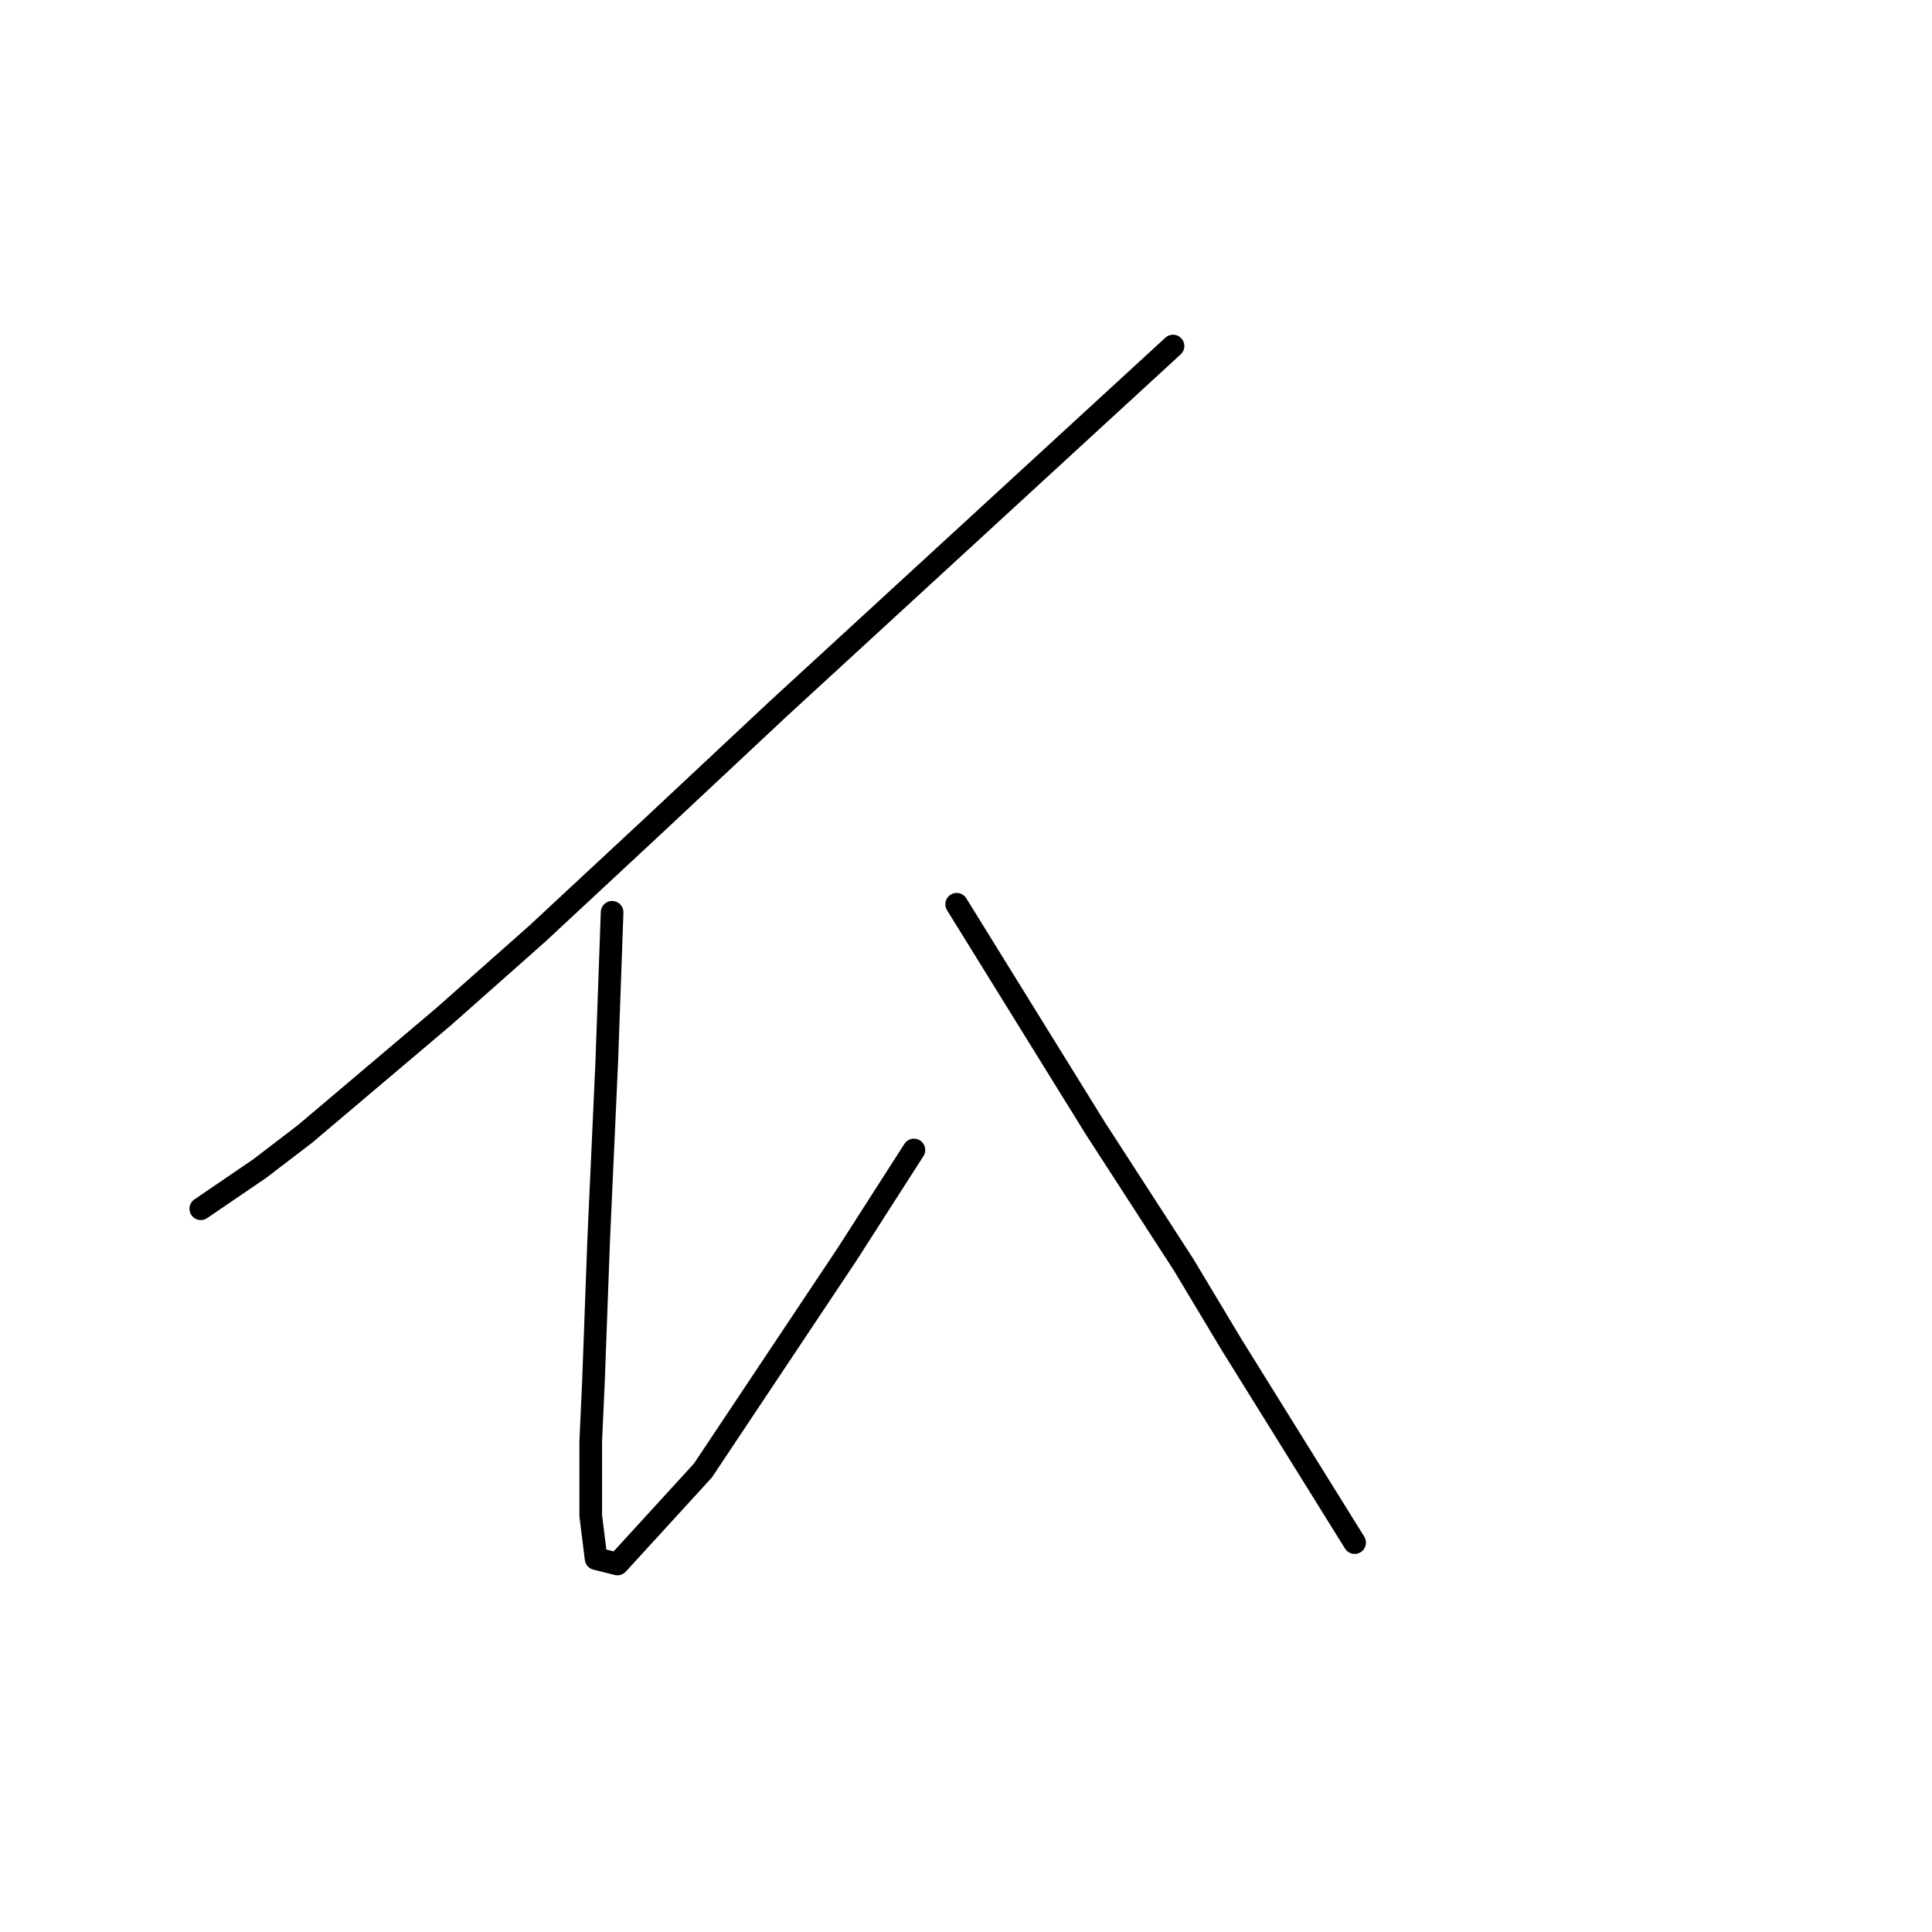 <?xml version="1.0" standalone="no"?>
    <svg width="256" height="256" xmlns="http://www.w3.org/2000/svg" version="1.1">
    <polyline stroke="black" stroke-width="3" stroke-linecap="round" fill="transparent" stroke-linejoin="round" points="155.43 45.853 129.24 69.919 103.051 93.985 86.417 109.557 71.198 123.713 58.812 134.685 40.408 150.257 34.392 154.858 26.606 160.166 26.606 160.166 " />
        <polyline stroke="black" stroke-width="3" stroke-linecap="round" fill="transparent" stroke-linejoin="round" points="81.108 120.882 80.754 130.792 80.4 140.701 79.338 164.059 78.631 183.171 78.277 190.957 78.277 200.866 78.985 206.529 81.816 207.237 93.141 194.85 112.252 166.183 121.1 152.38 121.1 152.38 " />
        <polyline stroke="black" stroke-width="3" stroke-linecap="round" fill="transparent" stroke-linejoin="round" points="126.763 119.82 135.964 134.685 145.166 149.549 156.845 167.598 163.216 178.216 179.496 204.405 179.496 204.405 " />
        </svg>